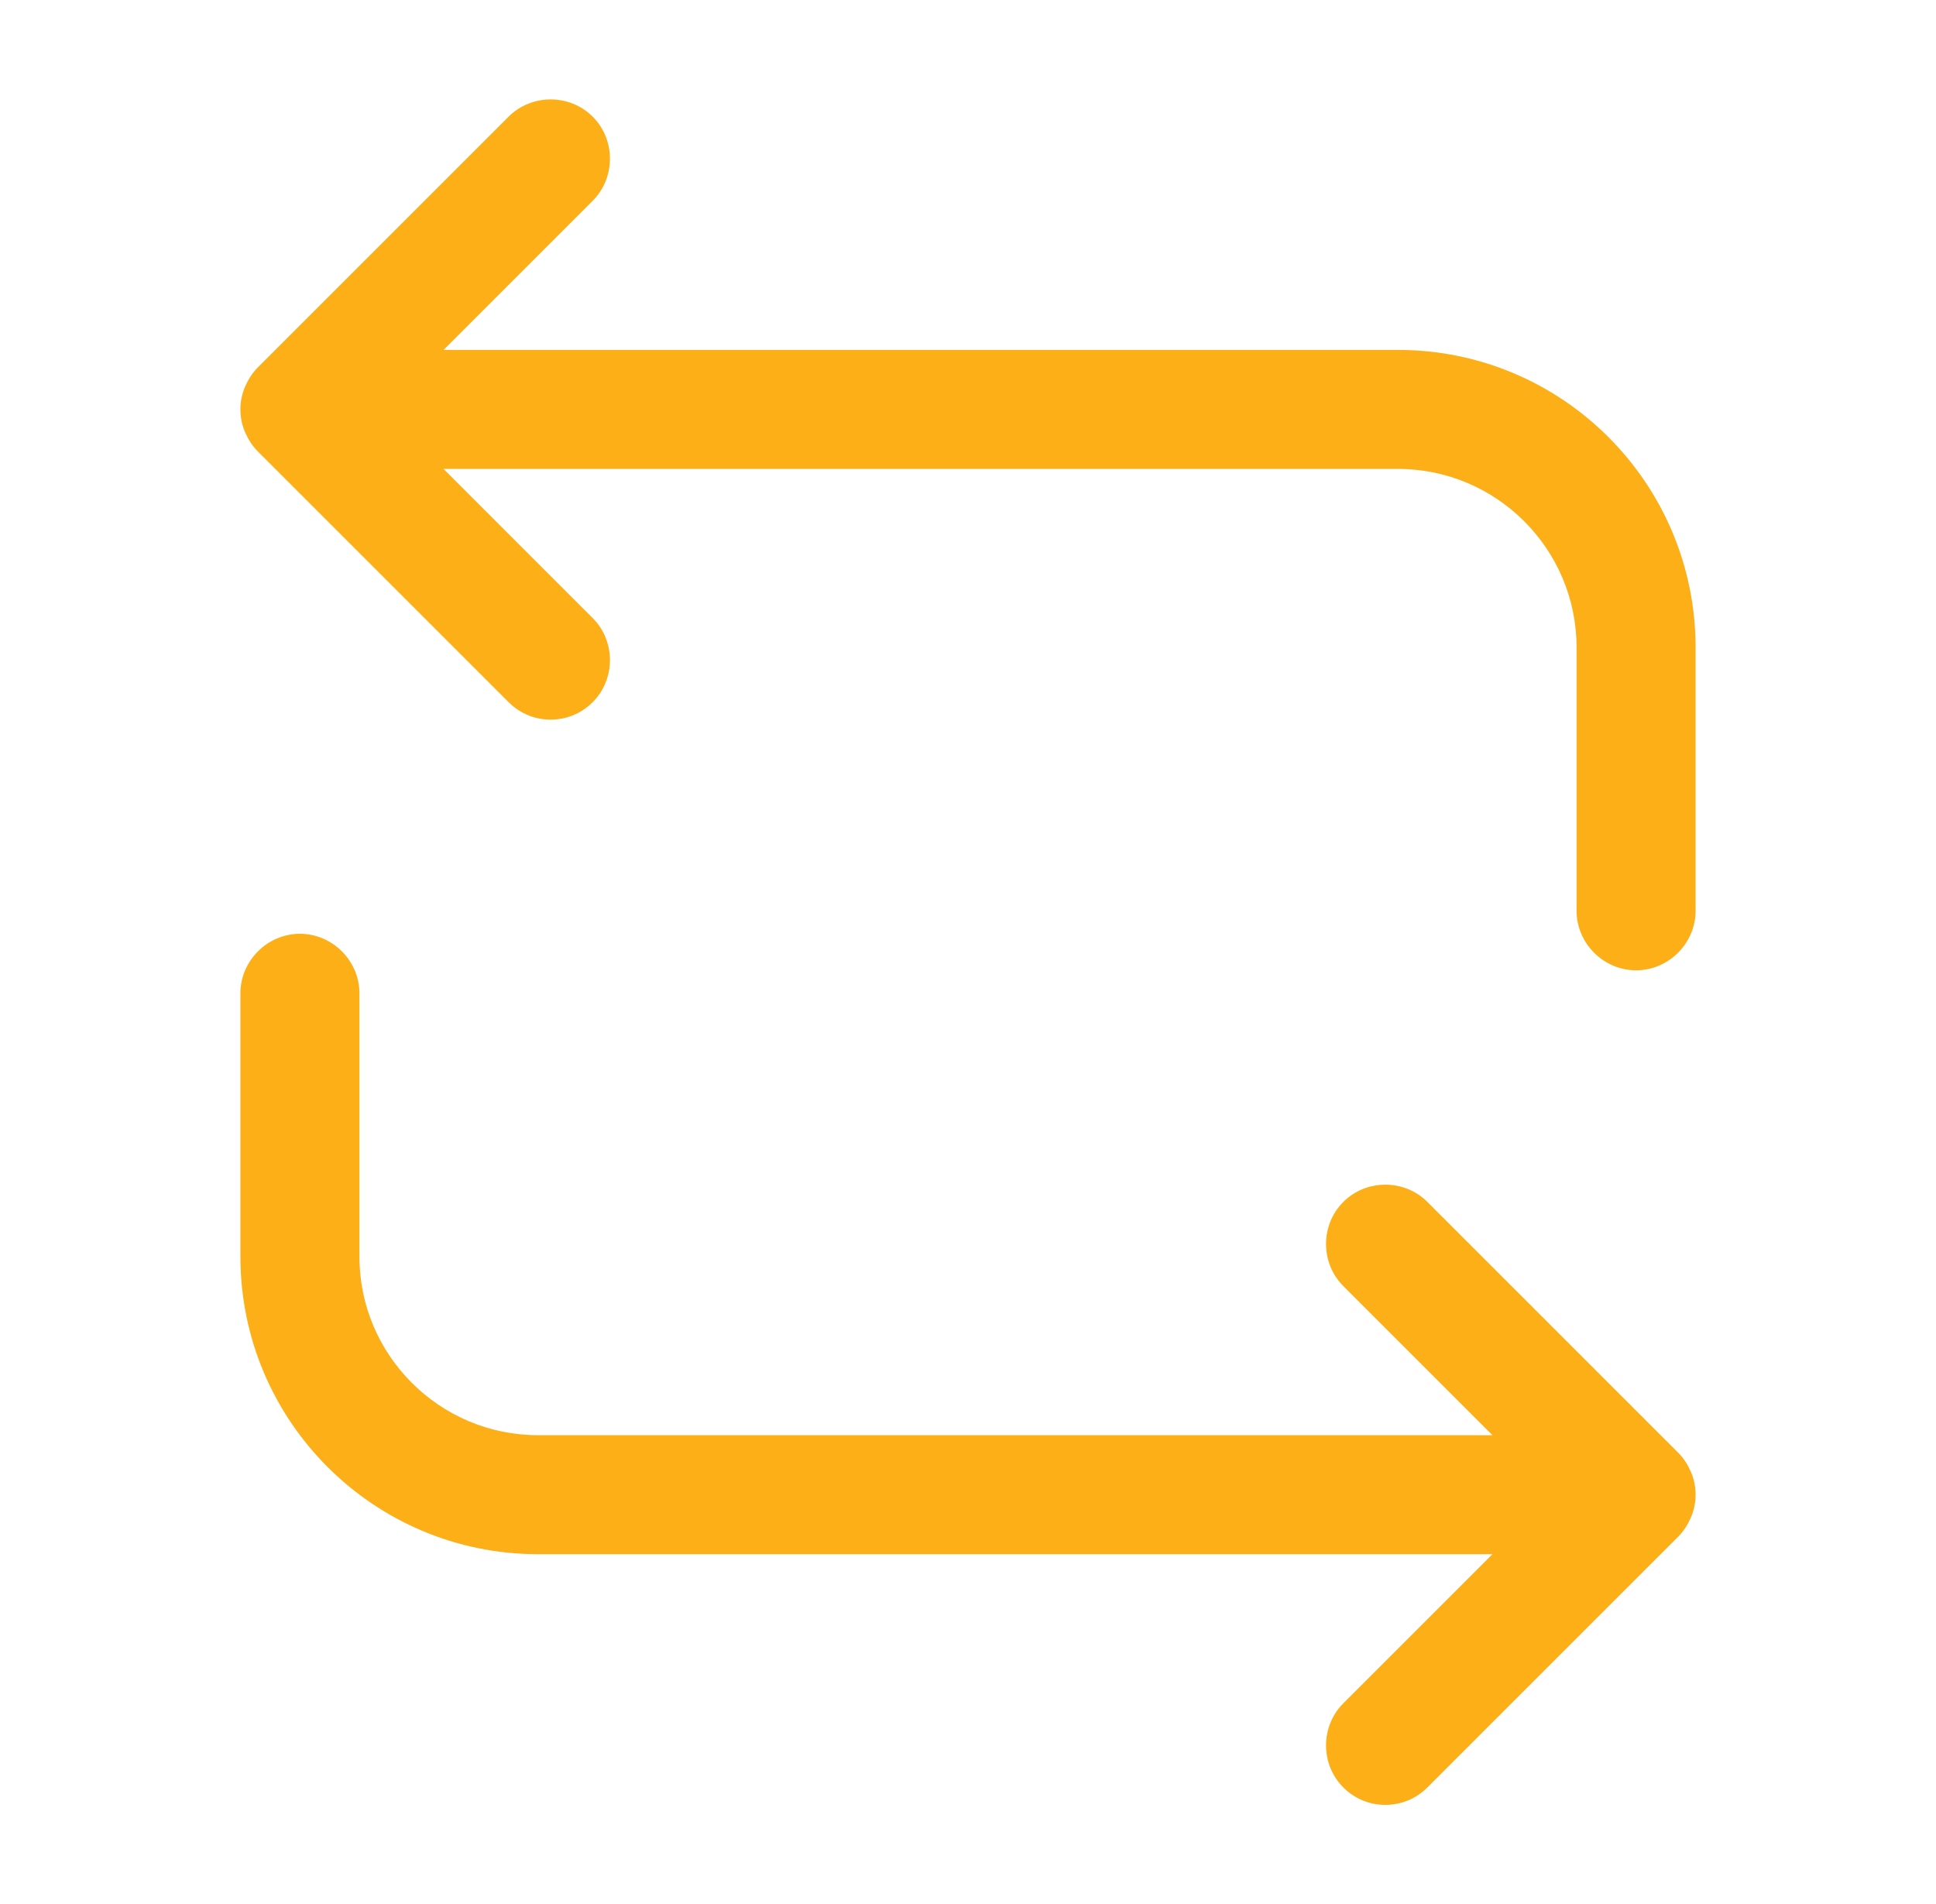 <svg width="61" height="60" viewBox="0 0 61 60" fill="none" xmlns="http://www.w3.org/2000/svg">
<path d="M44.05 11.027H13.975L18.675 6.327C19.4 5.602 19.4 4.402 18.675 3.677C17.95 2.952 16.75 2.952 16.025 3.677L8.125 11.577C7.95 11.752 7.825 11.952 7.725 12.177C7.625 12.402 7.575 12.652 7.575 12.902C7.575 13.152 7.625 13.402 7.725 13.627C7.825 13.852 7.95 14.052 8.125 14.227L16.025 22.127C16.4 22.502 16.875 22.677 17.35 22.677C17.825 22.677 18.3 22.502 18.675 22.127C19.4 21.402 19.4 20.202 18.675 19.477L13.975 14.777H44.05C47.15 14.777 49.675 17.302 49.675 20.402V28.702C49.675 29.727 50.525 30.577 51.55 30.577C52.575 30.577 53.425 29.727 53.425 28.702V20.402C53.425 15.227 49.225 11.027 44.05 11.027Z" fill="#FCAF17"/>
<path d="M53.425 47.101C53.425 46.851 53.375 46.601 53.275 46.376C53.175 46.151 53.05 45.951 52.875 45.776L44.975 37.876C44.25 37.151 43.05 37.151 42.325 37.876C41.6 38.601 41.6 39.801 42.325 40.526L47.025 45.226H16.95C13.85 45.226 11.325 42.701 11.325 39.601V31.301C11.325 30.276 10.475 29.426 9.45 29.426C8.425 29.426 7.575 30.276 7.575 31.301V39.601C7.575 44.776 11.775 48.976 16.95 48.976H47.025L42.325 53.676C41.6 54.401 41.6 55.601 42.325 56.326C42.7 56.701 43.175 56.876 43.65 56.876C44.125 56.876 44.6 56.701 44.975 56.326L52.875 48.426C53.05 48.251 53.175 48.051 53.275 47.826C53.375 47.601 53.425 47.351 53.425 47.101Z" fill="#FCAF17"/>
</svg>
